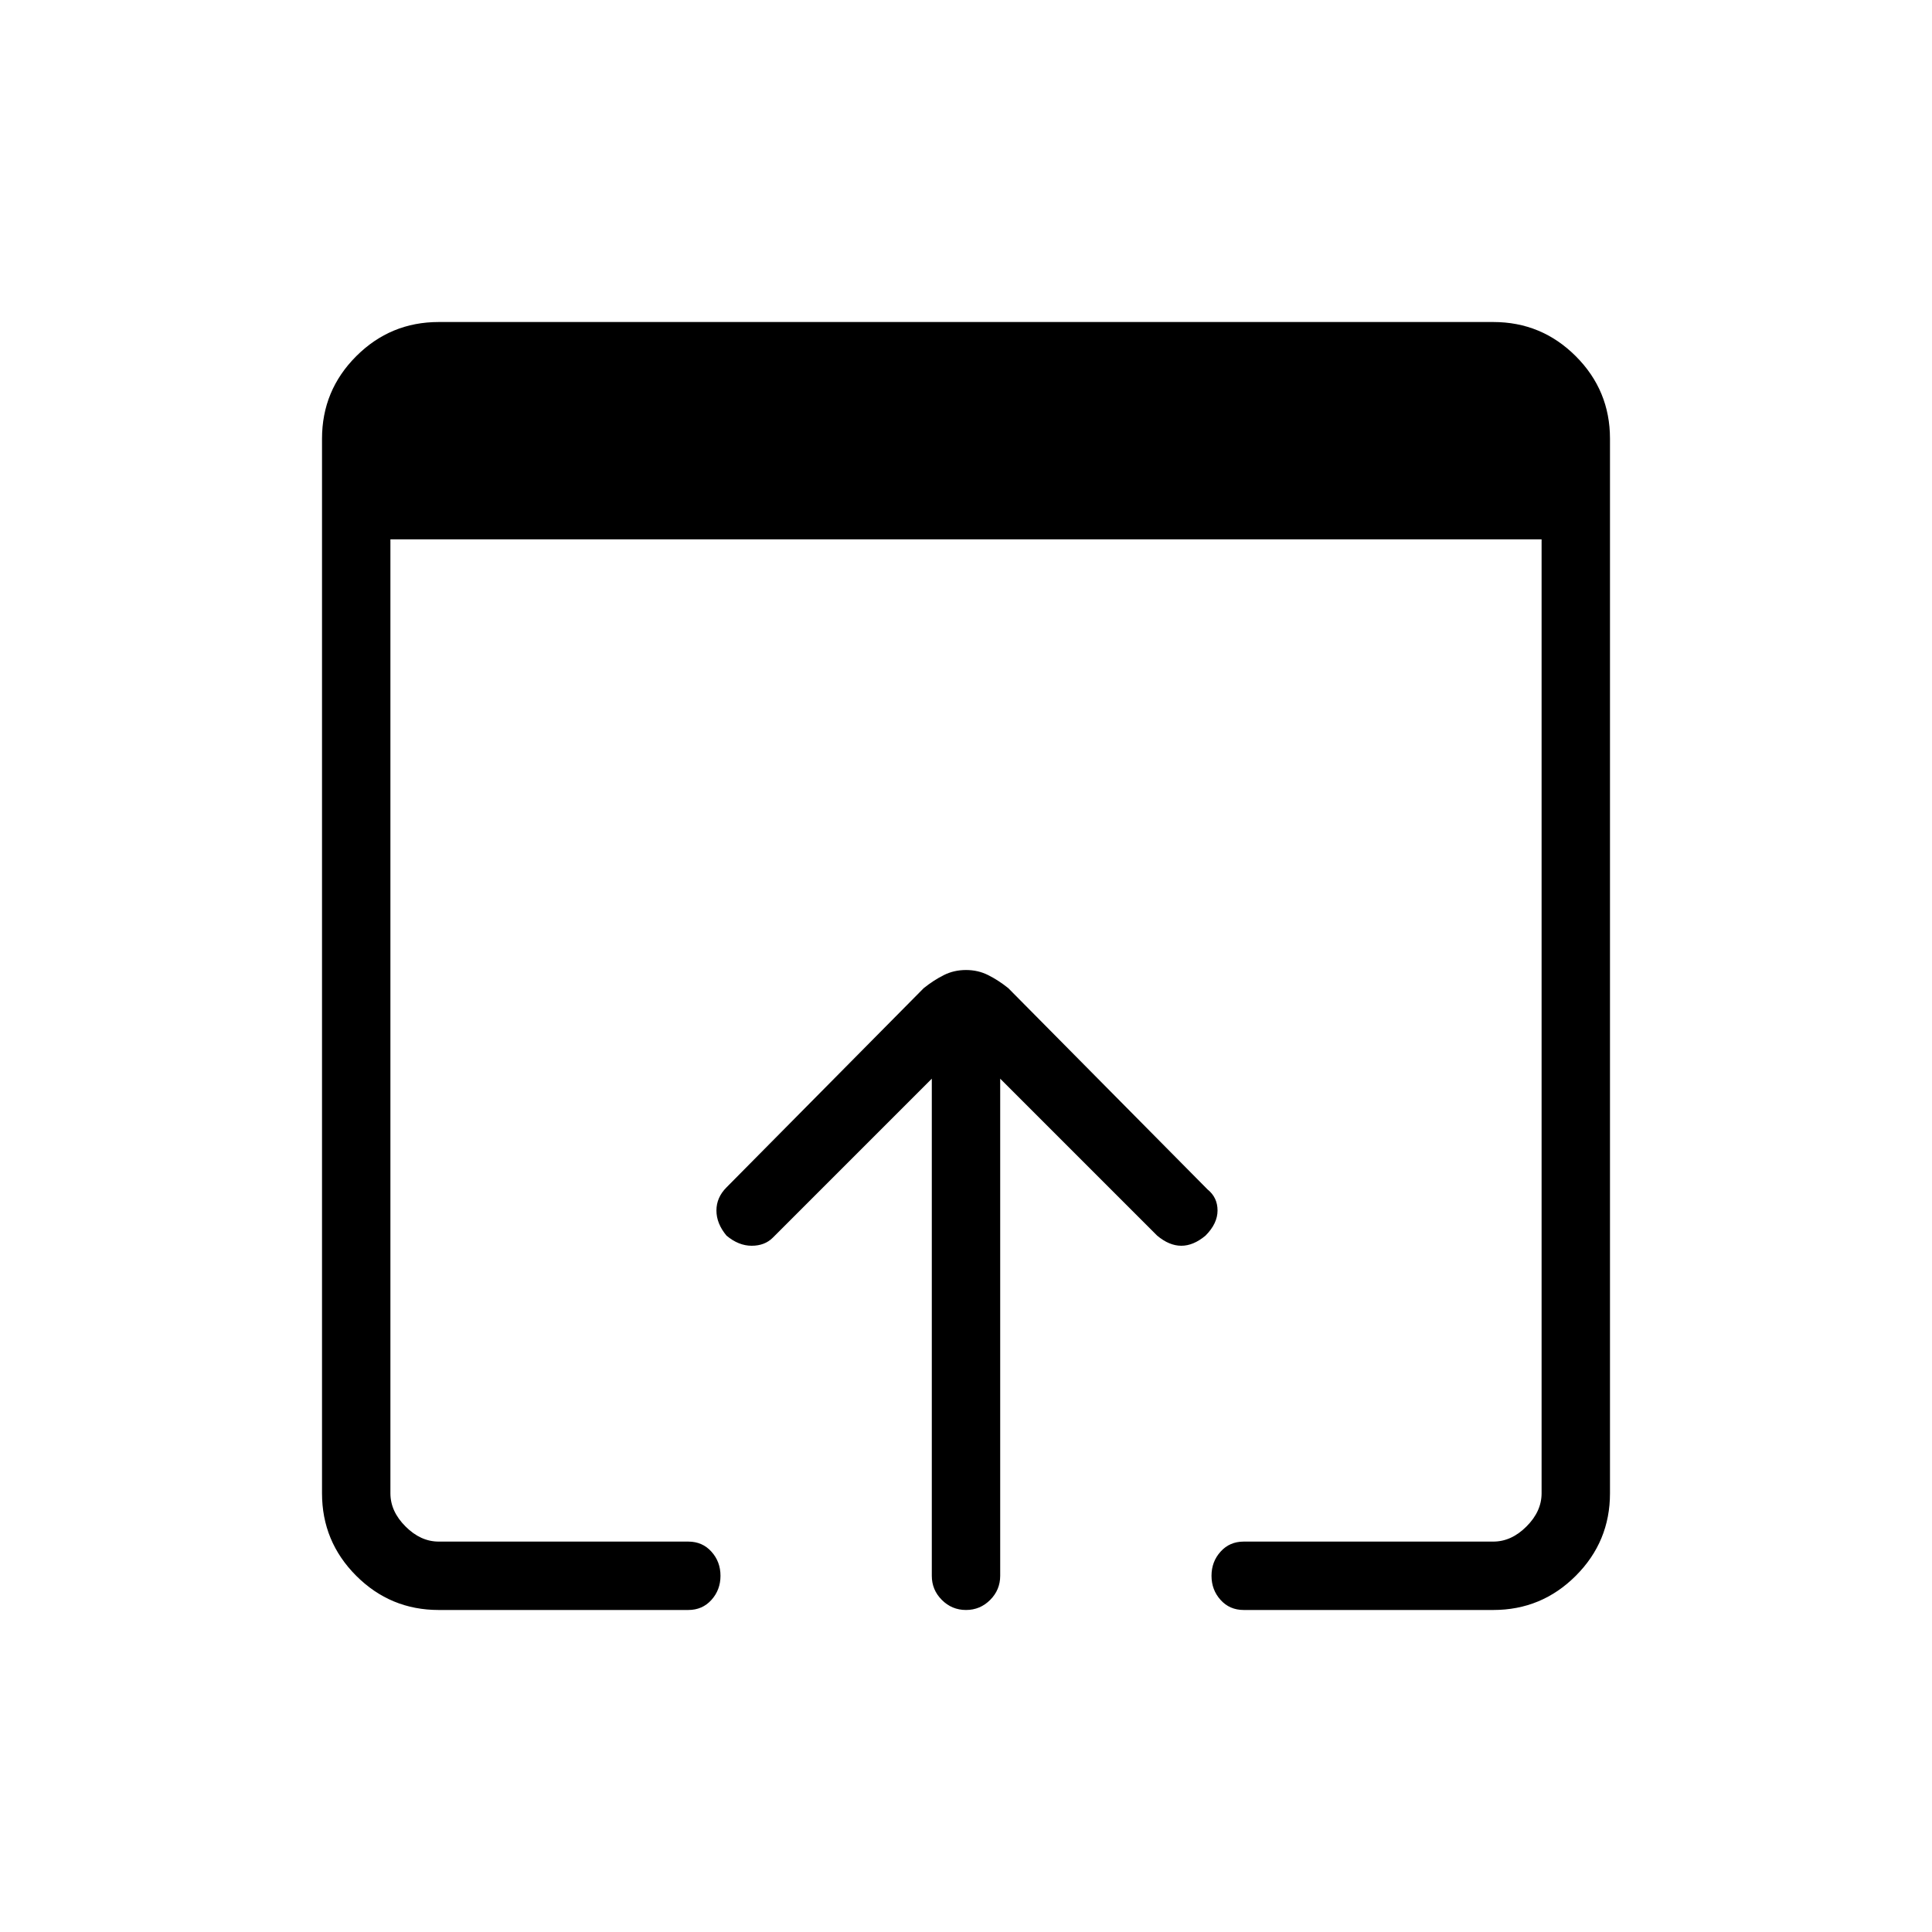 <svg xmlns="http://www.w3.org/2000/svg" height="40" width="40"><path d="M20 33.333q-.292 0-.5-.208-.208-.208-.208-.5V22.333L16 25.625q-.167.167-.438.167-.27 0-.52-.209-.209-.25-.209-.521 0-.27.209-.479l4.083-4.125q.208-.166.417-.27.208-.105.458-.105t.458.105q.209.104.417.27L25 24.625q.208.167.208.437 0 .271-.25.521-.25.209-.5.209t-.5-.209l-3.25-3.25v10.292q0 .292-.208.5-.208.208-.5.208Zm-10.917 0q-1 0-1.708-.708t-.708-1.708V9.083q0-1 .708-1.708t1.708-.708h21.834q1 0 1.708.708t.708 1.708v21.834q0 1-.708 1.708t-1.708.708H25.75q-.292 0-.479-.208-.188-.208-.188-.5 0-.292.188-.5.187-.208.479-.208h5.167q.375 0 .687-.313.313-.312.313-.687v-19.75H8.083v19.75q0 .375.313.687.312.313.687.313h5.167q.292 0 .479.208.188.208.188.5 0 .292-.188.5-.187.208-.479.208Z"/></svg>